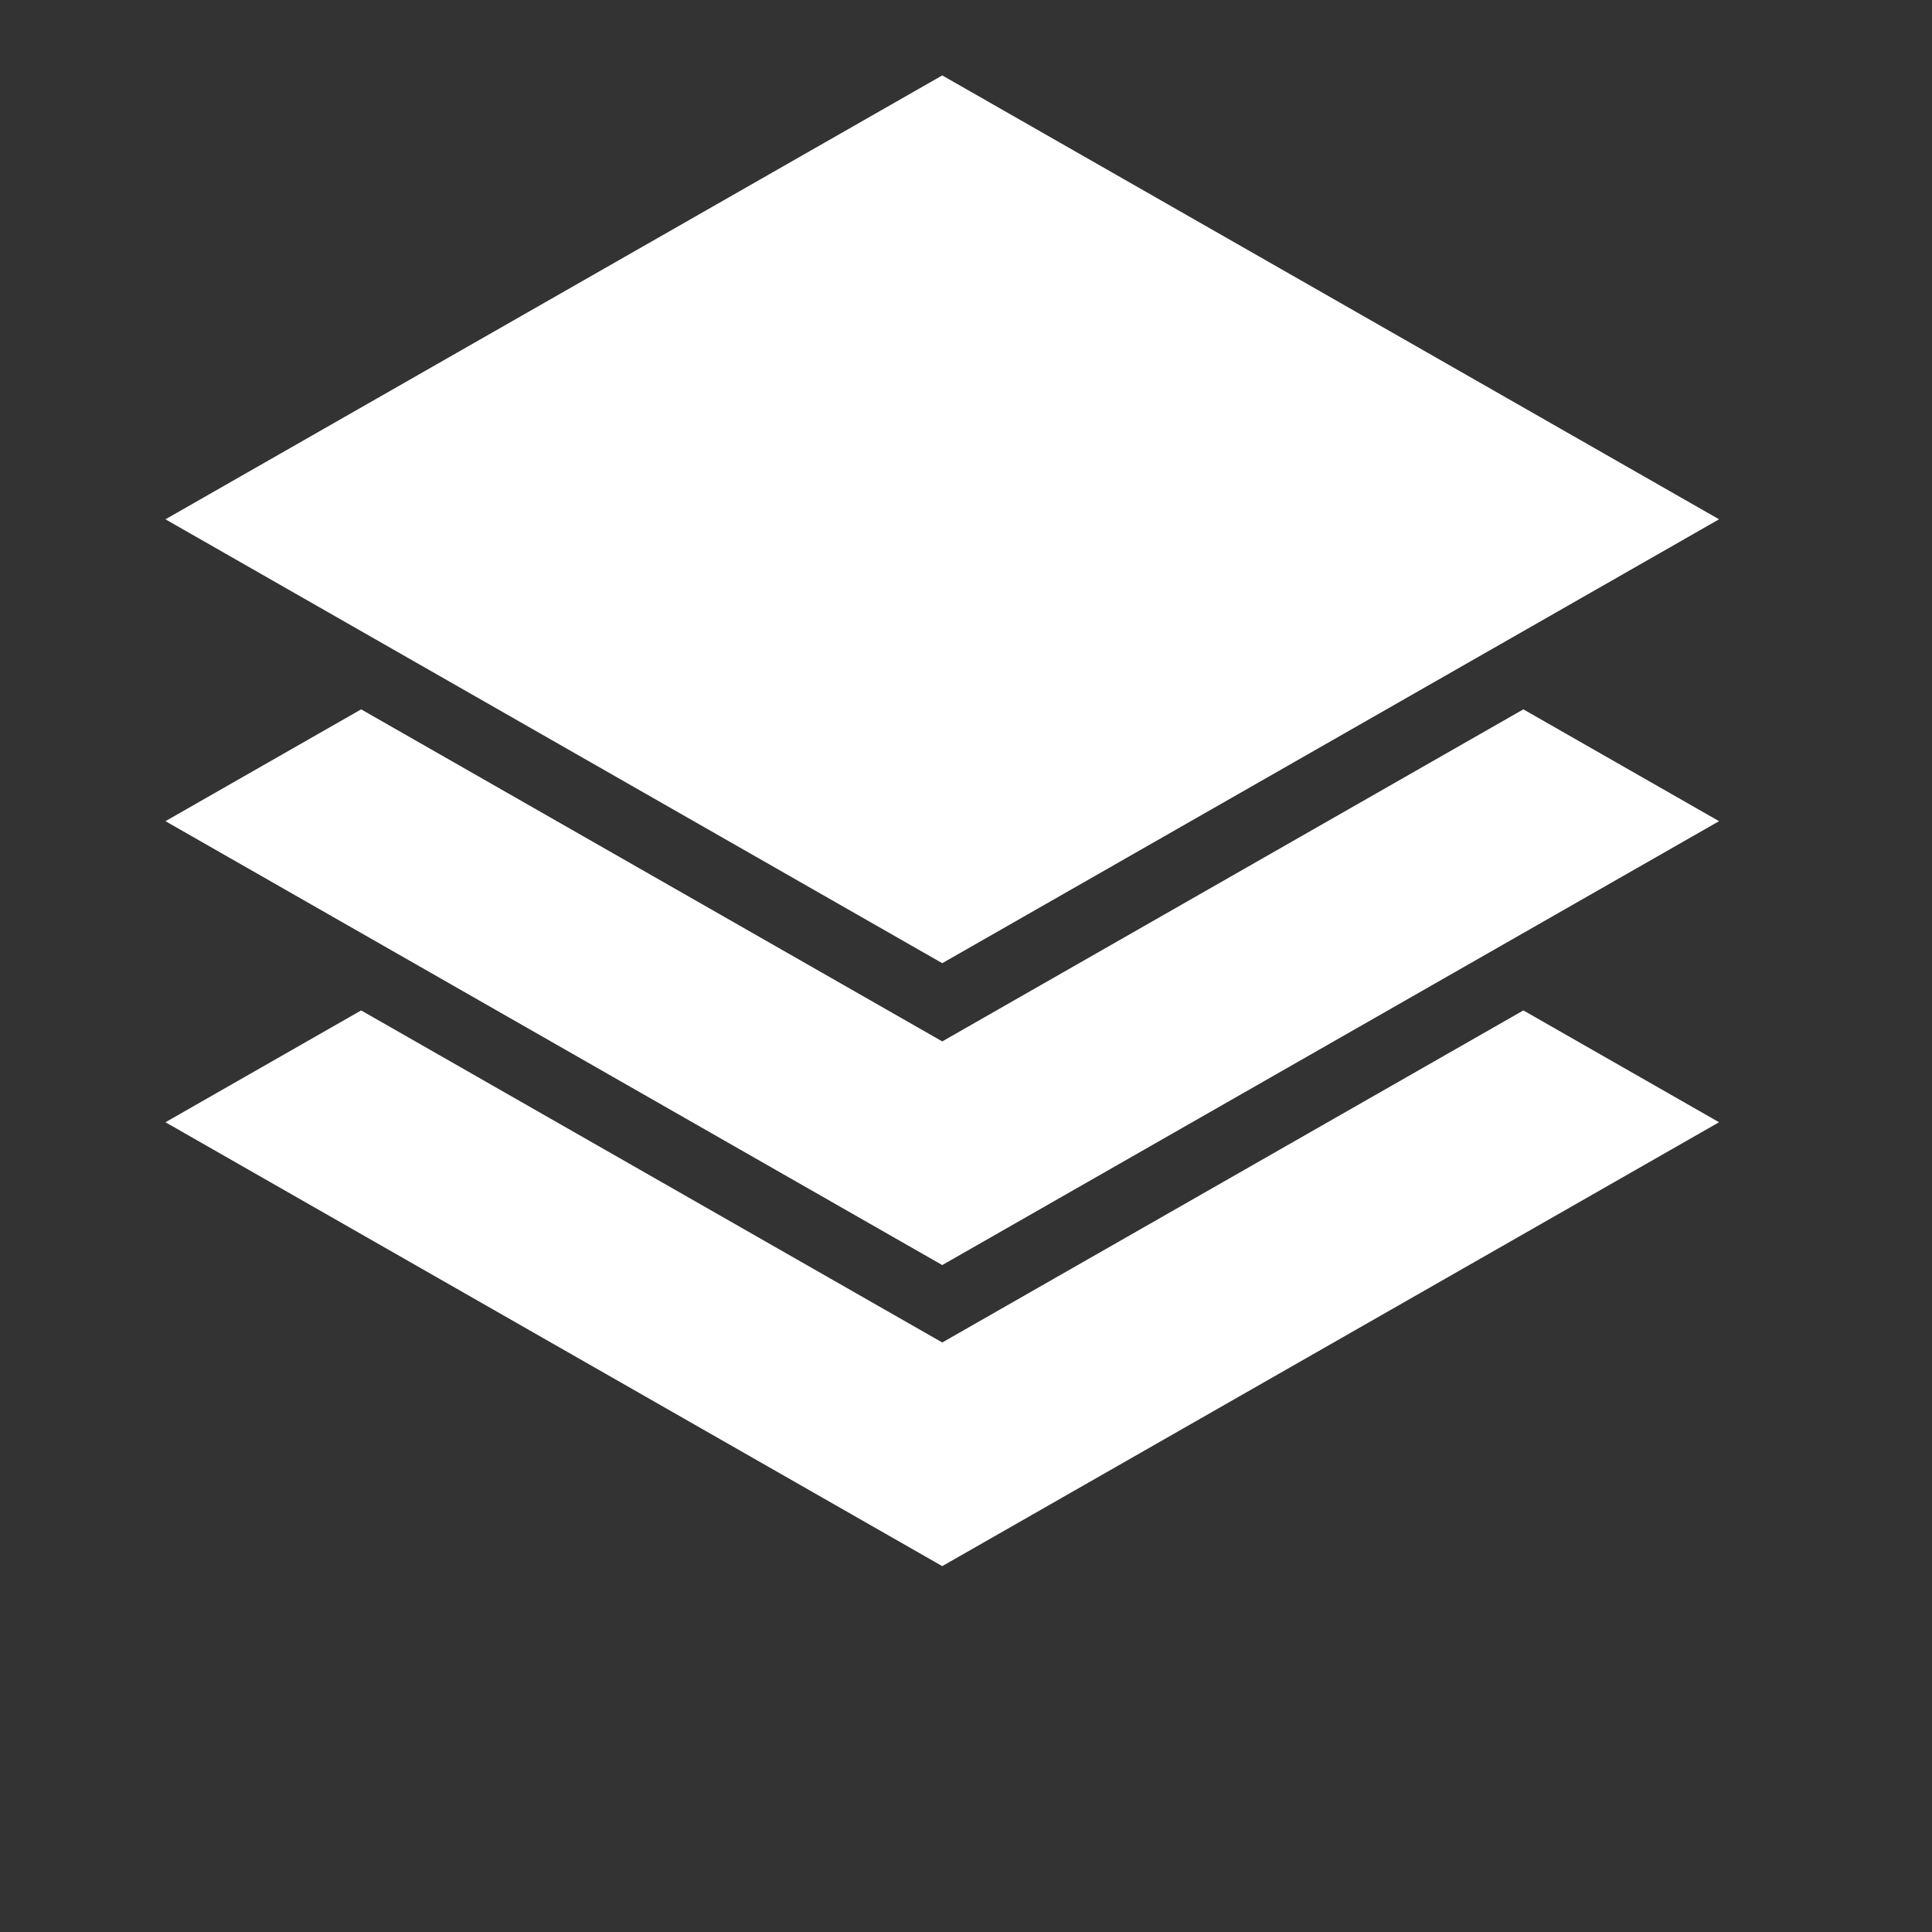 <?xml version="1.0" encoding="UTF-8" standalone="no"?>
<svg
   viewBox="0 0 512 512"
   style="height: 512px; width: 512px;"
   version="1.1"
   id="svg1"
   xmlns="http://www.w3.org/2000/svg"
   xmlns:svg="http://www.w3.org/2000/svg">
  <rect x="0" y="0" width="512" height="512" fill="#333333" stroke="none"/>
  <defs
     id="defs1" />
  <g
     class=""
     transform="translate(0,0)"
     style=""
     id="g1">
    <path
       d="M 249.708,19.985 43.848,137.62 l 205.86,117.635 205.86,-117.635 z M 95.708,187.985 l -51.86,29.635 205.86,117.635 205.86,-117.635 -51.86,-29.635 -154,88 z"
       fill="#ffffff"
       fill-opacity="1"
       id="path1" />
    <path
       d="m 95.708,267.772 -51.86,29.635 205.86,117.635 205.86,-117.635 -51.86,-29.635 -154,88 z"
       fill="#ffffff"
       fill-opacity="1"
       id="path1-3" />
    <path
       d="m 826.442,412.43 -51.86,29.635 205.86,117.635 205.86,-117.635 -51.86,-29.635 -154,88 z"
       fill="#ffffff"
       fill-opacity="1"
       id="path1-3-9" />
  </g>
</svg>
